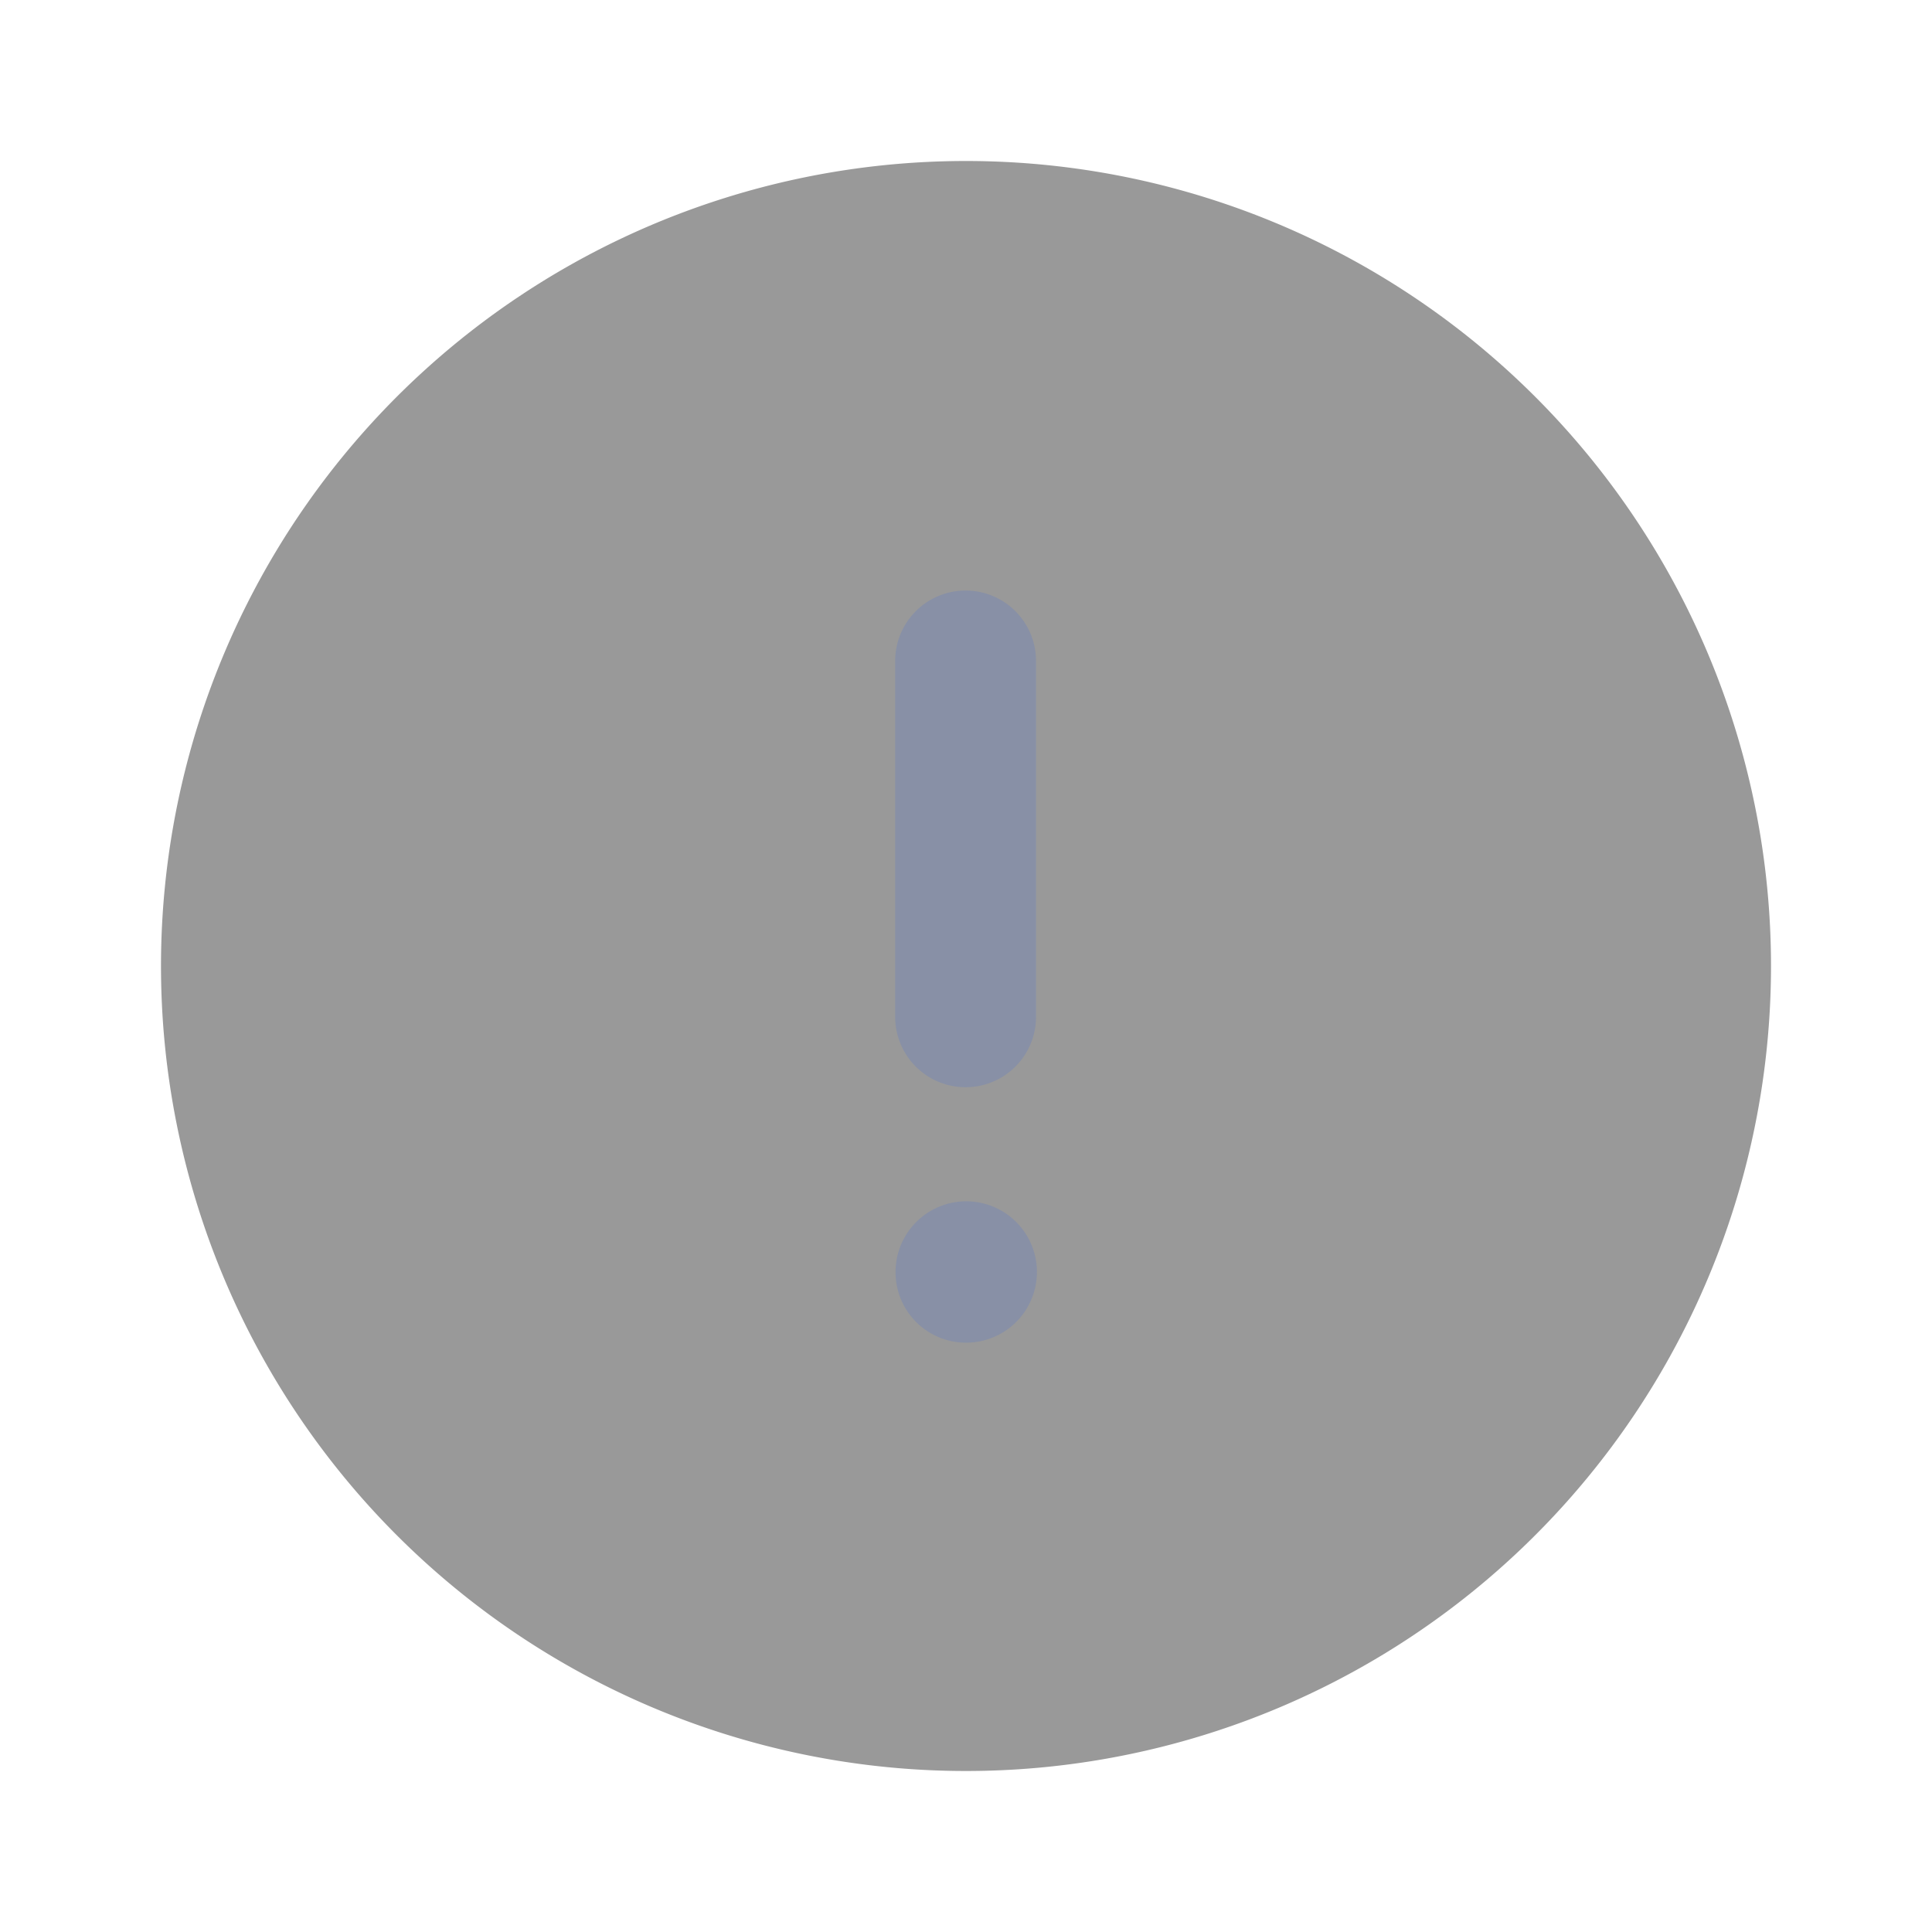 <svg id="Iconly_Bulk_Info_Circle" data-name="Iconly/Bulk/Info Circle" xmlns="http://www.w3.org/2000/svg" width="24" height="24" viewBox="0 0 24 24">
  <path id="Fill_1" data-name="Fill 1" d="M20,10A10,10,0,1,1,10,0,10,10,0,0,1,20,10" transform="translate(2 2)"  opacity="0.4"/>
  <path fill="#8890A6" id="Combined_Shape" data-name="Combined Shape" d="M.005,8.468a.878.878,0,1,1,.879.875A.874.874,0,0,1,.005,8.468ZM0,5.295V.875a.875.875,0,0,1,1.75,0v4.42a.875.875,0,1,1-1.75,0Z" transform="translate(11.12 7.336)" />
</svg>
